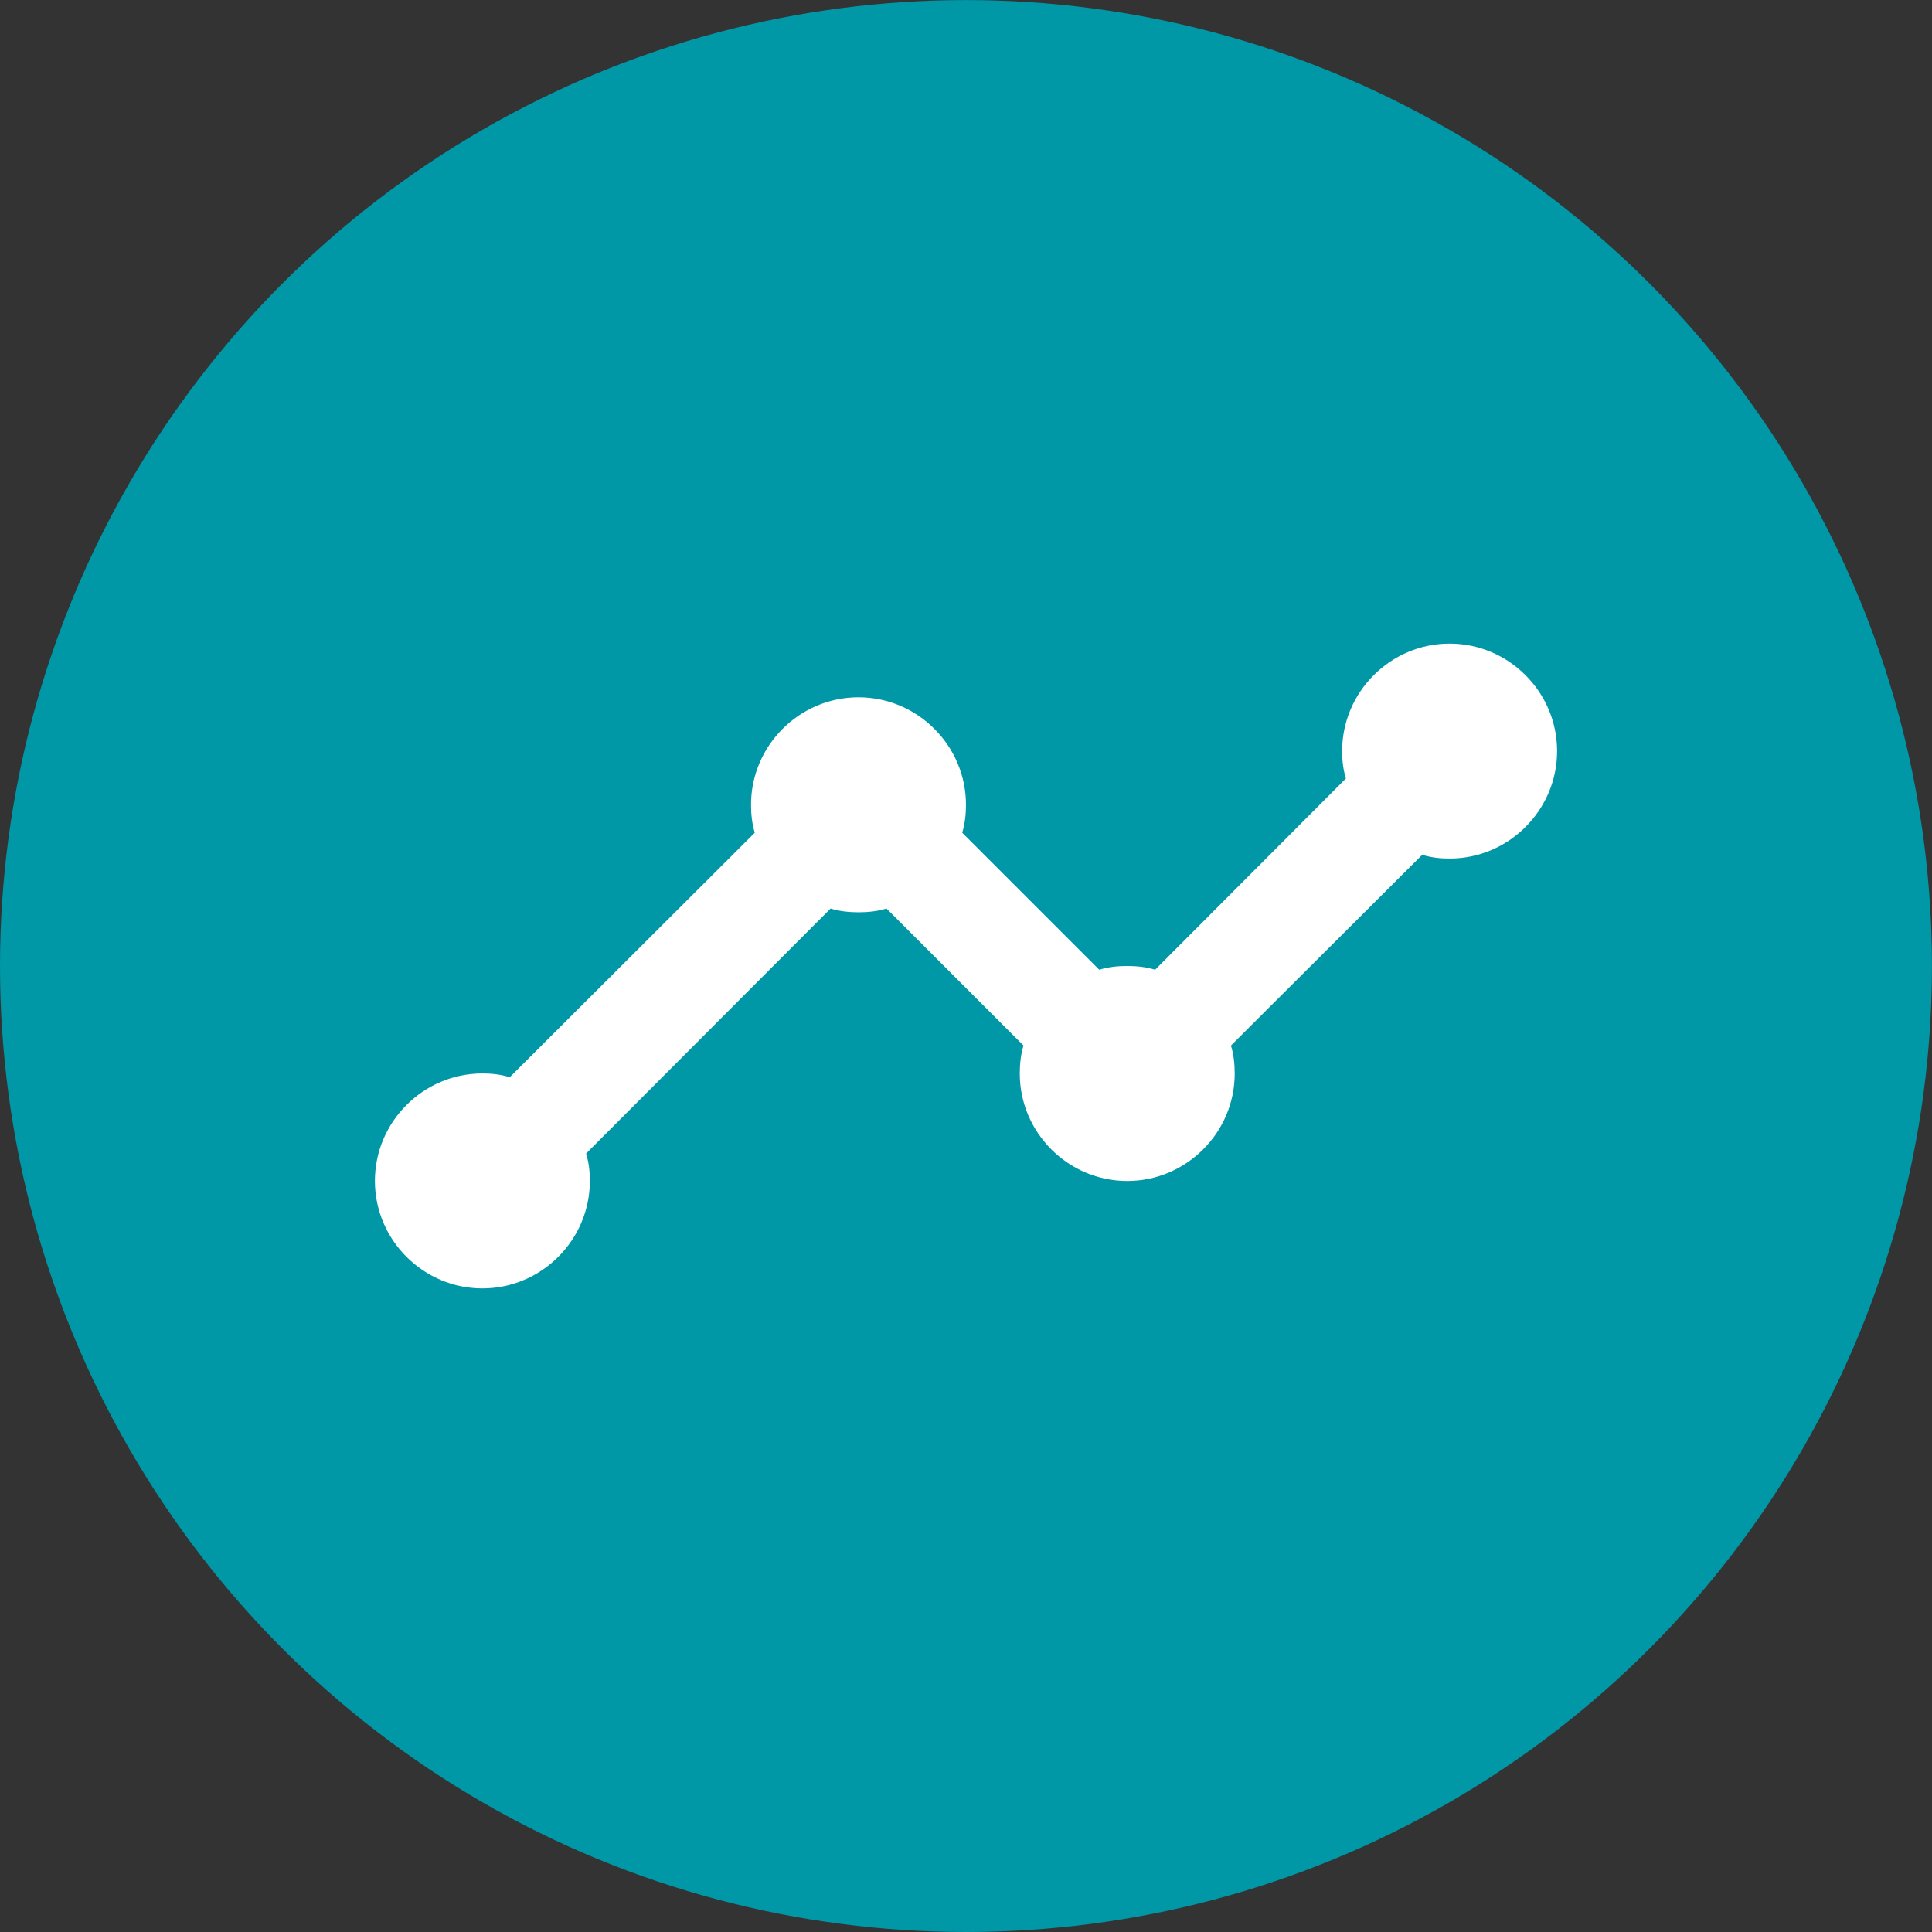 <?xml version="1.0" encoding="UTF-8" standalone="no"?>
<!-- Created with Inkscape (http://www.inkscape.org/) -->

<svg
   xmlns:dc="http://purl.org/dc/elements/1.1/"
   xmlns:cc="http://creativecommons.org/ns#"
   xmlns:rdf="http://www.w3.org/1999/02/22-rdf-syntax-ns#"
   xmlns:svg="http://www.w3.org/2000/svg"
   xmlns="http://www.w3.org/2000/svg"
   xmlns:sodipodi="http://sodipodi.sourceforge.net/DTD/sodipodi-0.dtd"
   xmlns:inkscape="http://www.inkscape.org/namespaces/inkscape"
   width="128"
   height="128"
   viewBox="0 0 33.867 33.867"
   version="1.1"
   id="svg8"
   inkscape:version="0.92.2 5c3e80d, 2017-08-06"
   sodipodi:docname="simple.svg">
  <rect x="0" y="0" width="33.867" height="33.867" fill="#333333" stroke="none"/>
  <defs
     id="defs2" />
  <sodipodi:namedview
     id="base"
     pagecolor="#ffffff"
     bordercolor="#666666"
     borderopacity="1.0"
     inkscape:pageopacity="0.0"
     inkscape:pageshadow="2"
     inkscape:zoom="3.959798"
     inkscape:cx="24.280602"
     inkscape:cy="69.438743"
     inkscape:document-units="px"
     inkscape:current-layer="layer1"
     showgrid="false"
     units="px"
     inkscape:window-width="1123"
     inkscape:window-height="947"
     inkscape:window-x="115"
     inkscape:window-y="108"
     inkscape:window-maximized="0" />
  <g
     inkscape:label="Layer 1"
     inkscape:groupmode="layer"
     id="layer1"
     transform="translate(0,-263.133)">
    <circle
       style="display:inline;opacity:1;fill:#0097a7;fill-opacity:1;fill-rule:nonzero;stroke:none;stroke-width:0.23;stroke-miterlimit:4;stroke-dasharray:none;stroke-opacity:1"
       id="circle1668"
       cx="16.933"
       cy="280.067"
       r="16.933" />
    <path
       id="path832"
       d="m 27.295,276.299 c 0,1.036 -0.848,1.884 -1.884,1.884 -0.17,0 -0.33,-0.019 -0.48,-0.066 l -3.353,3.344 c 0.047,0.151 0.066,0.32 0.066,0.49 0,1.036 -0.848,1.884 -1.884,1.884 -1.036,0 -1.884,-0.848 -1.884,-1.884 0,-0.17 0.019,-0.339 0.066,-0.49 l -2.402,-2.402 c -0.151,0.047 -0.32,0.066 -0.49,0.066 -0.17,0 -0.339,-0.019 -0.49,-0.066 l -4.286,4.295 c 0.047,0.151 0.066,0.311 0.066,0.48 0,1.036 -0.848,1.884 -1.884,1.884 -1.036,0 -1.884,-0.848 -1.884,-1.884 0,-1.036 0.848,-1.884 1.884,-1.884 0.17,0 0.33,0.019 0.48,0.066 l 4.295,-4.286 c -0.047,-0.151 -0.066,-0.32 -0.066,-0.49 0,-1.036 0.848,-1.884 1.884,-1.884 1.036,0 1.884,0.848 1.884,1.884 0,0.17 -0.019,0.339 -0.066,0.49 l 2.402,2.402 c 0.151,-0.047 0.32,-0.066 0.49,-0.066 0.17,0 0.339,0.019 0.49,0.066 l 3.344,-3.353 c -0.047,-0.151 -0.066,-0.311 -0.066,-0.48 0,-1.036 0.848,-1.884 1.884,-1.884 1.036,0 1.884,0.848 1.884,1.884 z"
       clip-path="url(#b)"
       inkscape:connector-curvature="0"
       style="display:inline;fill:#ffffff;stroke-width:0.942" />
  </g>
</svg>
